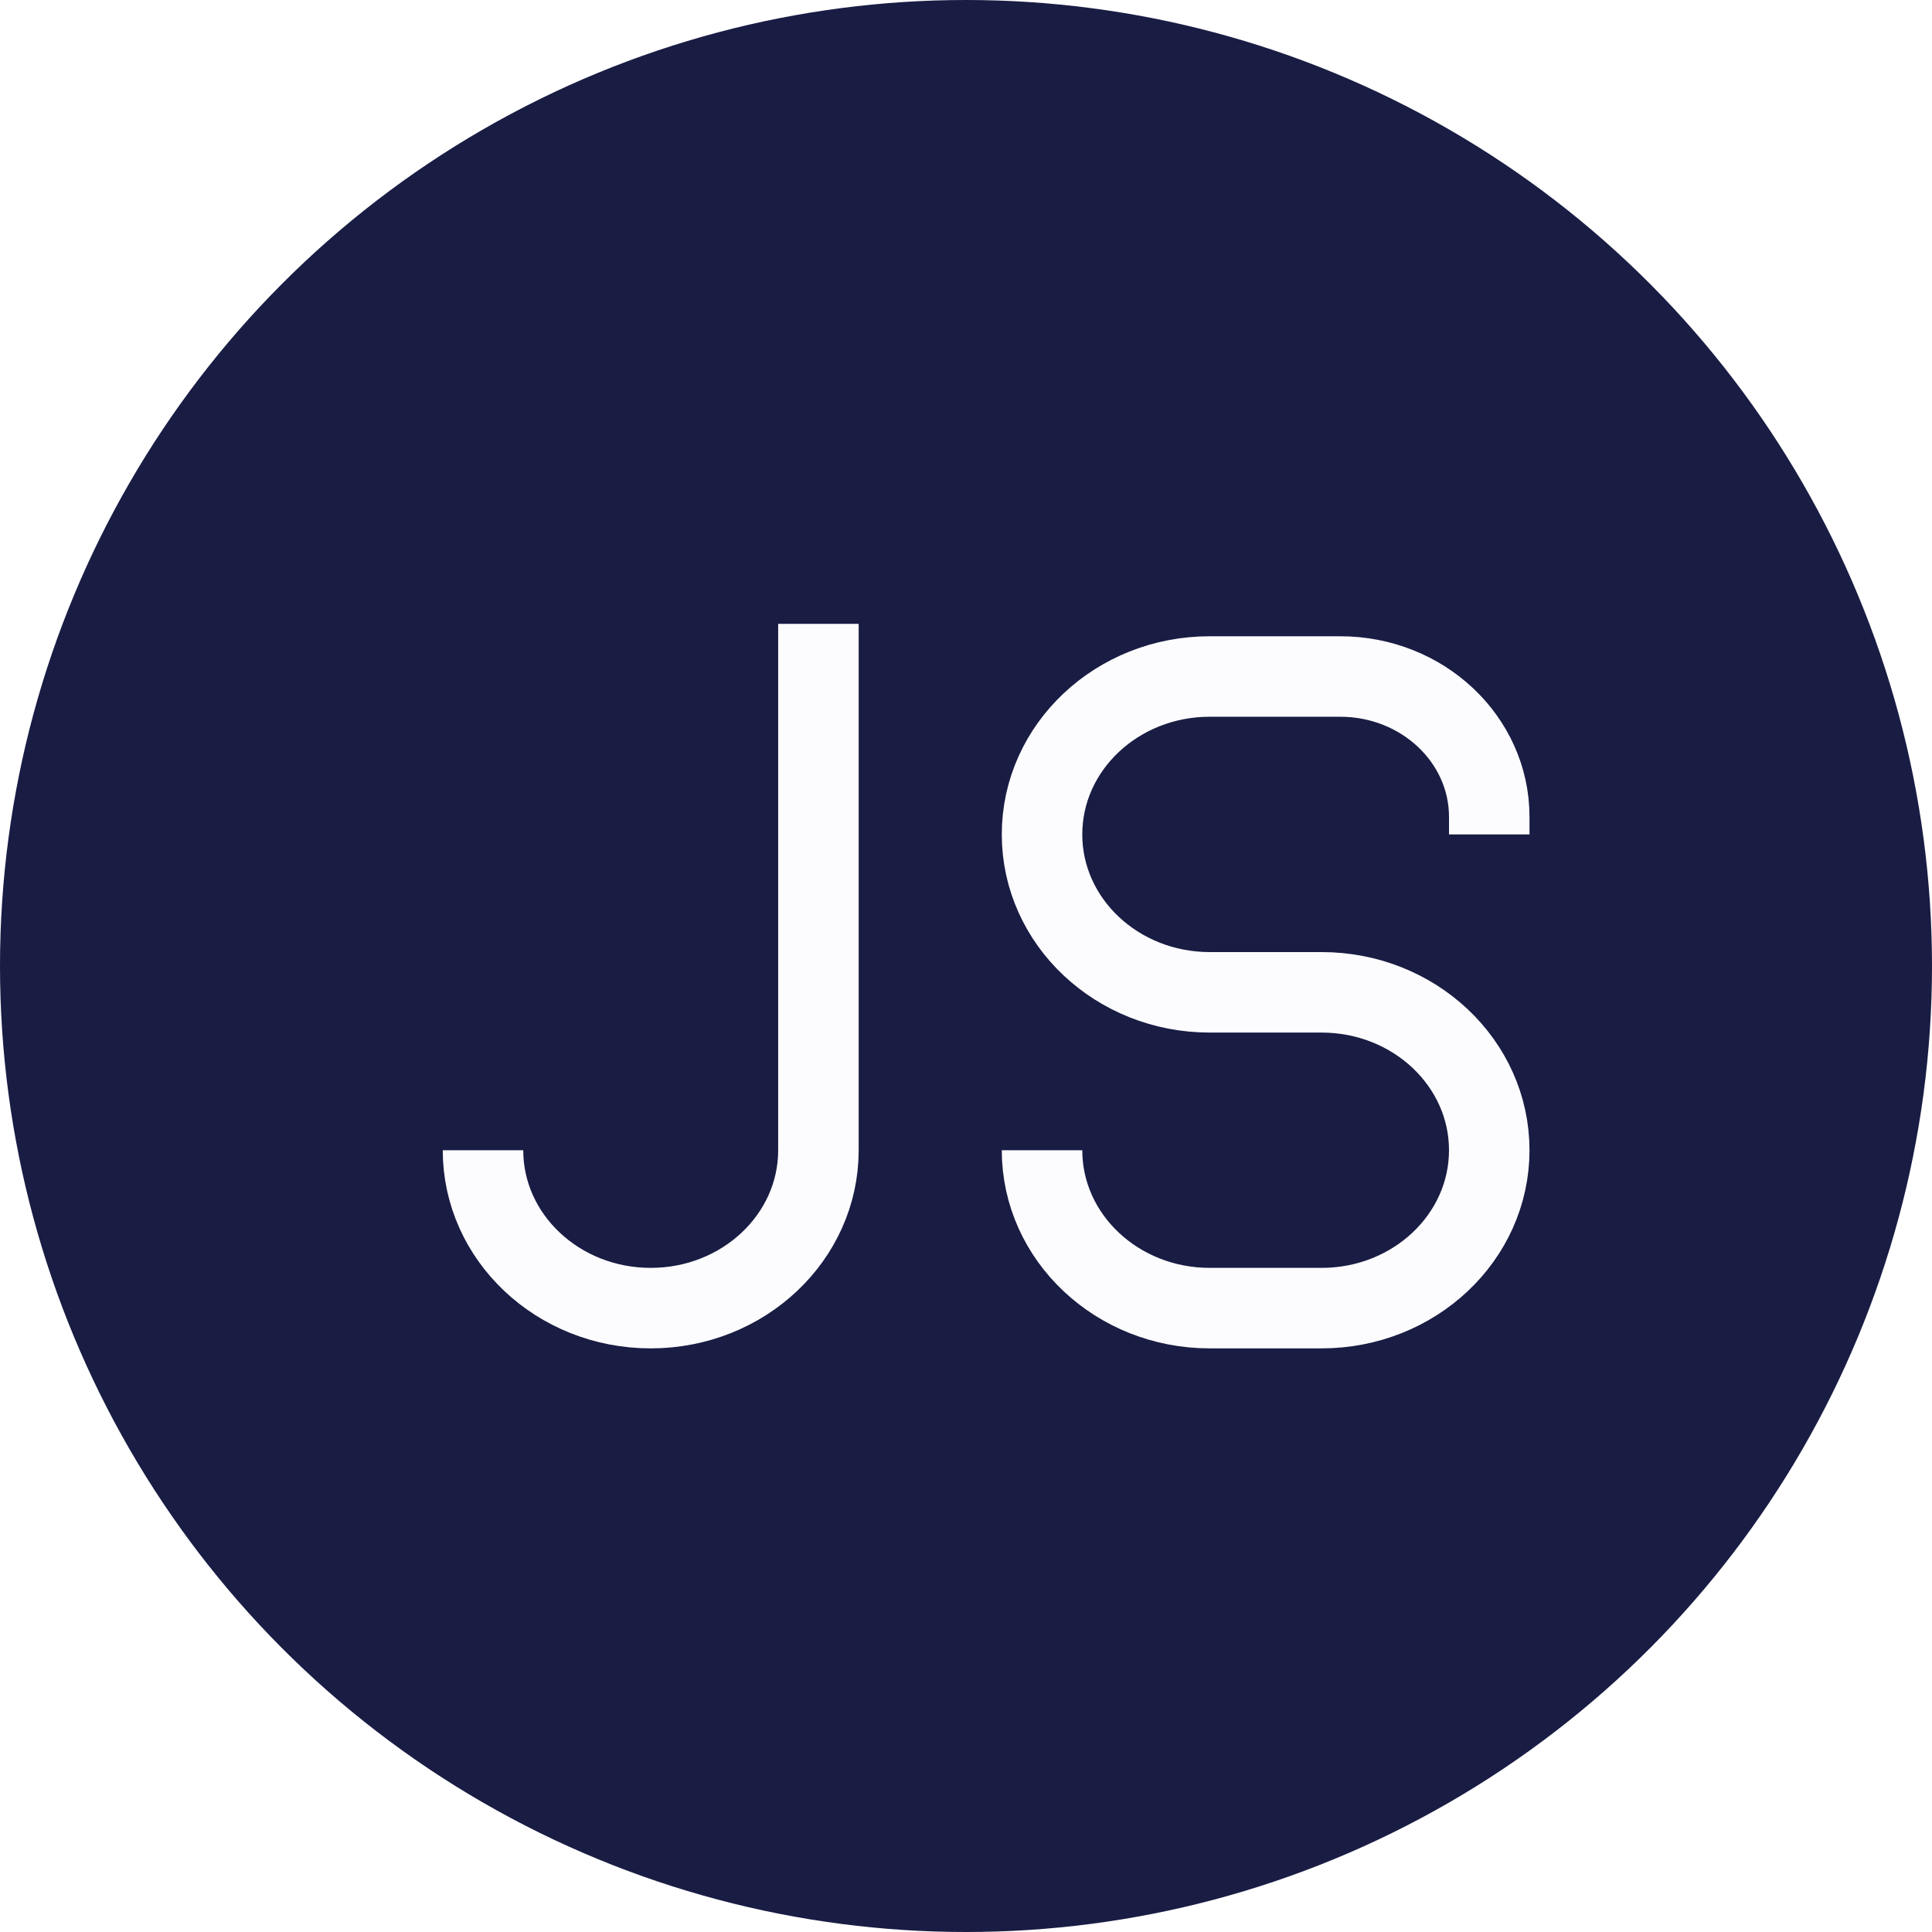 <svg width="96" height="96" viewBox="0 0 96 96" fill="none" xmlns="http://www.w3.org/2000/svg">
<rect x="0" y="0" width="96" height="96" fill="#808080" stroke="none"/>
<g clip-path="url(#clip0_1_2)">
<rect width="96" height="96" fill="white"/>
<circle cx="48" cy="48" r="48" fill="#191C43"/>
<path d="M74 41.462V40.59C74 36.738 70.683 33.615 66.593 33.615H60.111C55.509 33.615 51.778 37.128 51.778 41.462C51.778 45.795 55.509 49.308 60.111 49.308H65.667C70.269 49.308 74 52.821 74 57.154C74 61.487 70.269 65 65.667 65H60.111C55.509 65 51.778 61.487 51.778 57.154M40.667 31V57.154C40.667 61.487 36.936 65 32.333 65C27.731 65 24 61.487 24 57.154" stroke="#FCFCFE" stroke-width="4"/>
</g>
<defs>
<clipPath id="clip0_1_2">
<rect width="96" height="96" fill="white"/>
</clipPath>
</defs>
</svg>

